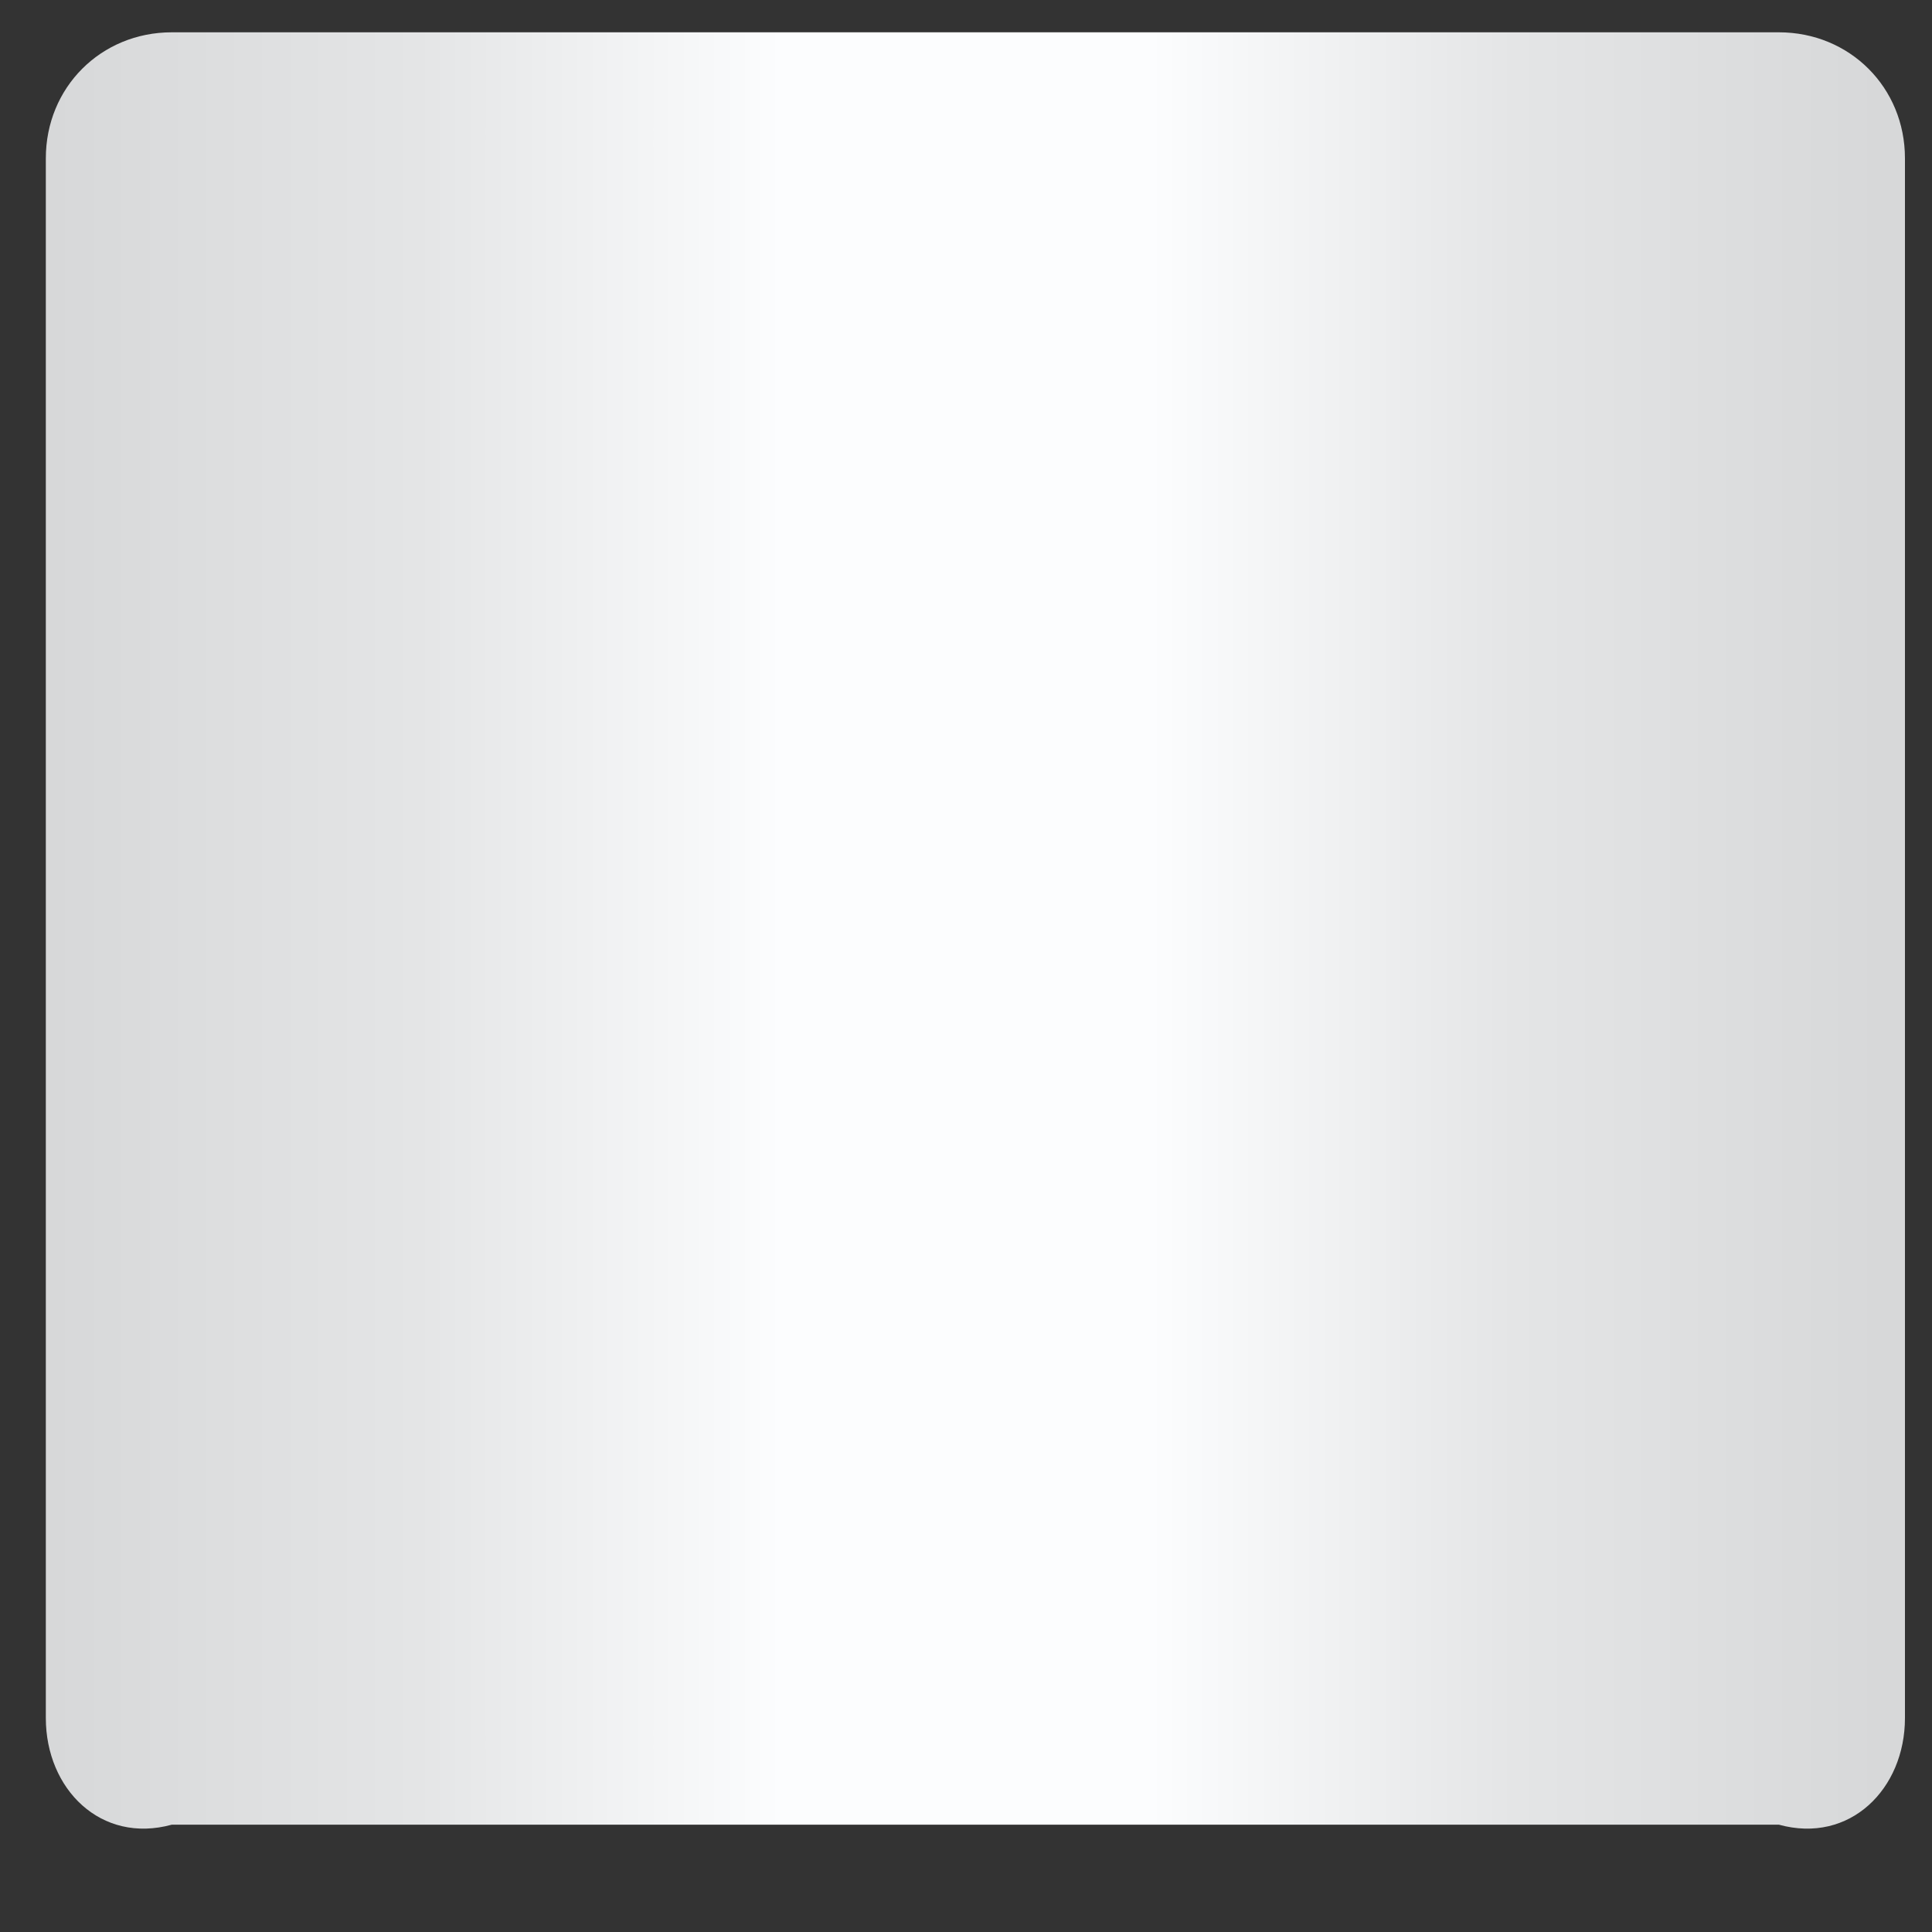 ﻿<?xml version="1.0" encoding="utf-8"?>
<svg version="1.1" xmlns:xlink="http://www.w3.org/1999/xlink" width="18px" height="18px" xmlns="http://www.w3.org/2000/svg">
  <rect width="100%" height="100%" fill="#333333" stroke="none"/>
  <defs>
    <linearGradient gradientUnits="userSpaceOnUse" x1="0.474" y1="0.066" x2="17.526" y2="0.066" id="LinearGradient6250">
      <stop id="Stop6251" stop-color="#d7d8d9" offset="0" />
      <stop id="Stop6252" stop-color="#e4e5e6" offset="0.2" />
      <stop id="Stop6253" stop-color="#fcfdfe" offset="0.4" />
      <stop id="Stop6254" stop-color="#fcfdfe" offset="0.6" />
      <stop id="Stop6255" stop-color="#e4e5e6" offset="0.8" />
      <stop id="Stop6256" stop-color="#d7d8d9" offset="1" />
    </linearGradient>
  </defs>
  <g transform="matrix(1 0 0 1 -1092 -304 )">
    <path d="M 0.427 1.475  C 0.427 0.815  0.94 0.301  1.601 0.301  L 16.573 0.301  C 17.234 0.301  17.748 0.815  17.748 1.475  L 17.748 16.007  C 17.748 16.668  17.234 17.182  16.573 17  L 1.601 17  C 0.94 17.182  0.427 16.668  0.427 16.007  L 0.427 1.475  Z " fill-rule="nonzero" fill="url(#LinearGradient6250)" stroke="none" transform="matrix(1 0 0 1 1092 304 )" />
  </g>
</svg>